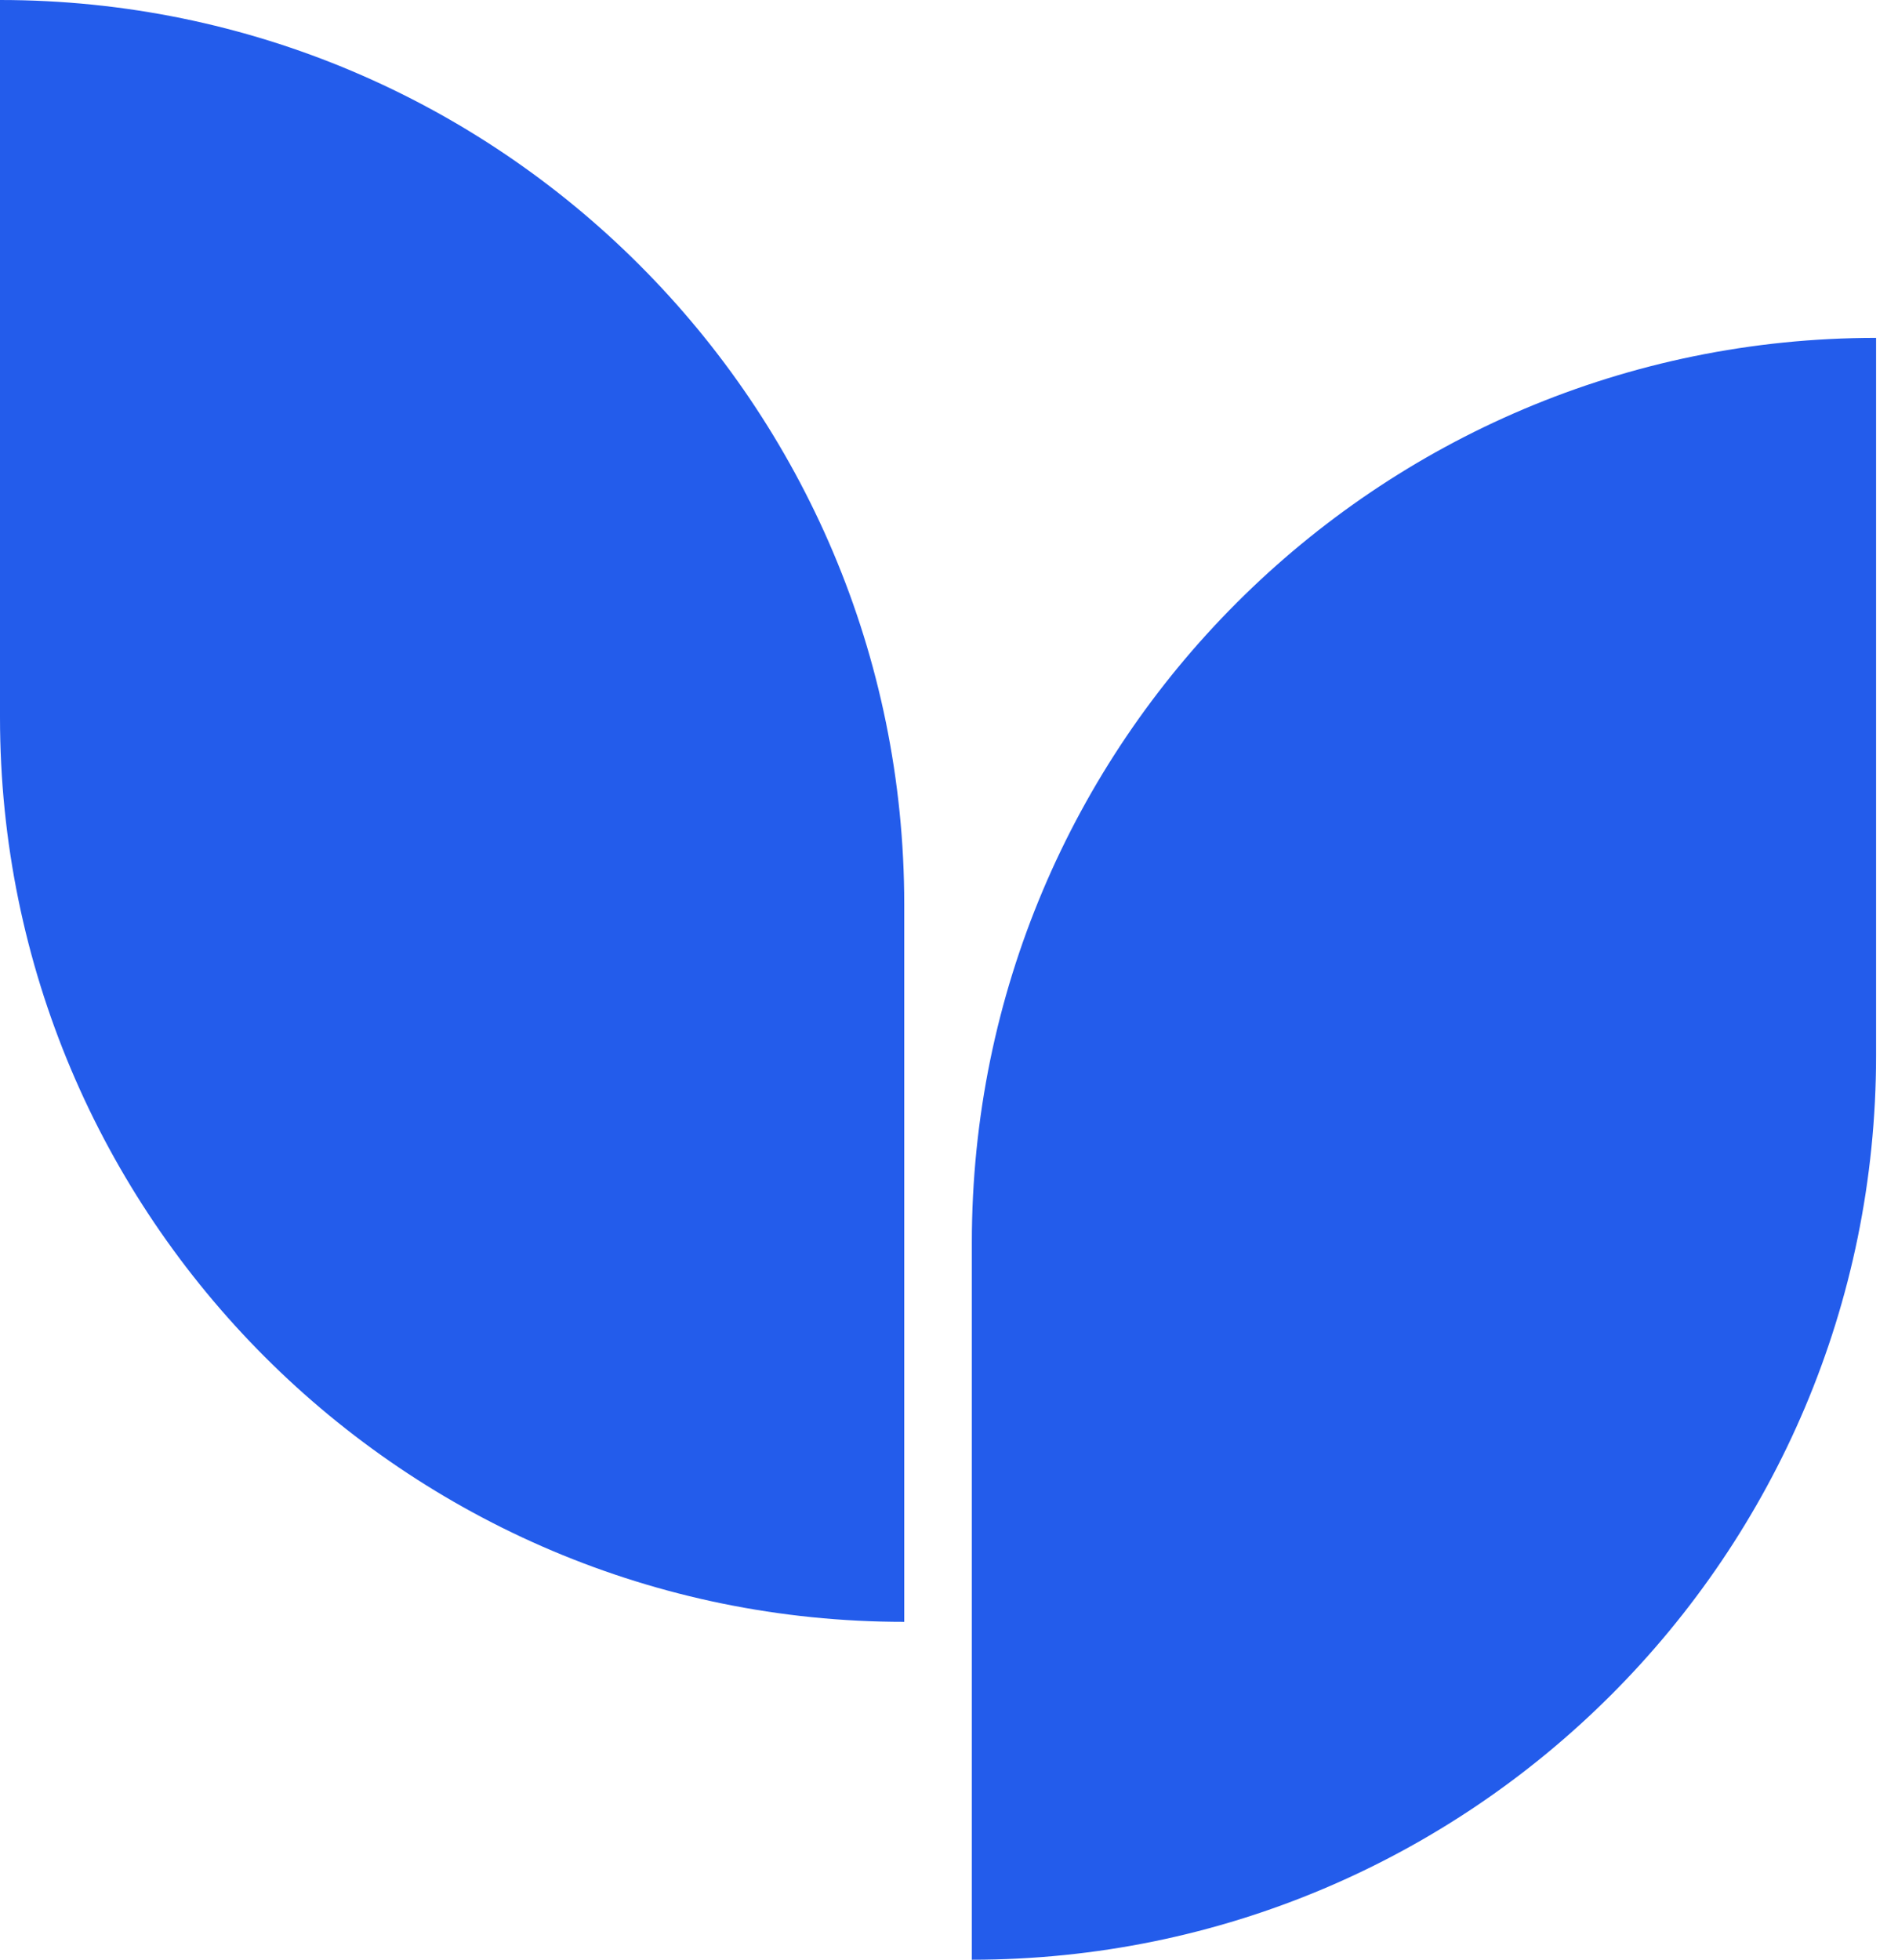 <svg width="31" height="32" viewBox="0 0 31 32" fill="none" xmlns="http://www.w3.org/2000/svg">
<path d="M14.769 14.769C14.769 6.612 8.157 0 0 0V11.713C0 19.87 6.612 26.483 14.769 26.483V14.769Z" fill="#235CEB"/>
<path d="M15.873 20.287C15.873 12.13 22.485 5.517 30.642 5.517V17.231C30.642 25.388 24.029 32 15.873 32V20.287Z" fill="#235CEB"/>
</svg>
